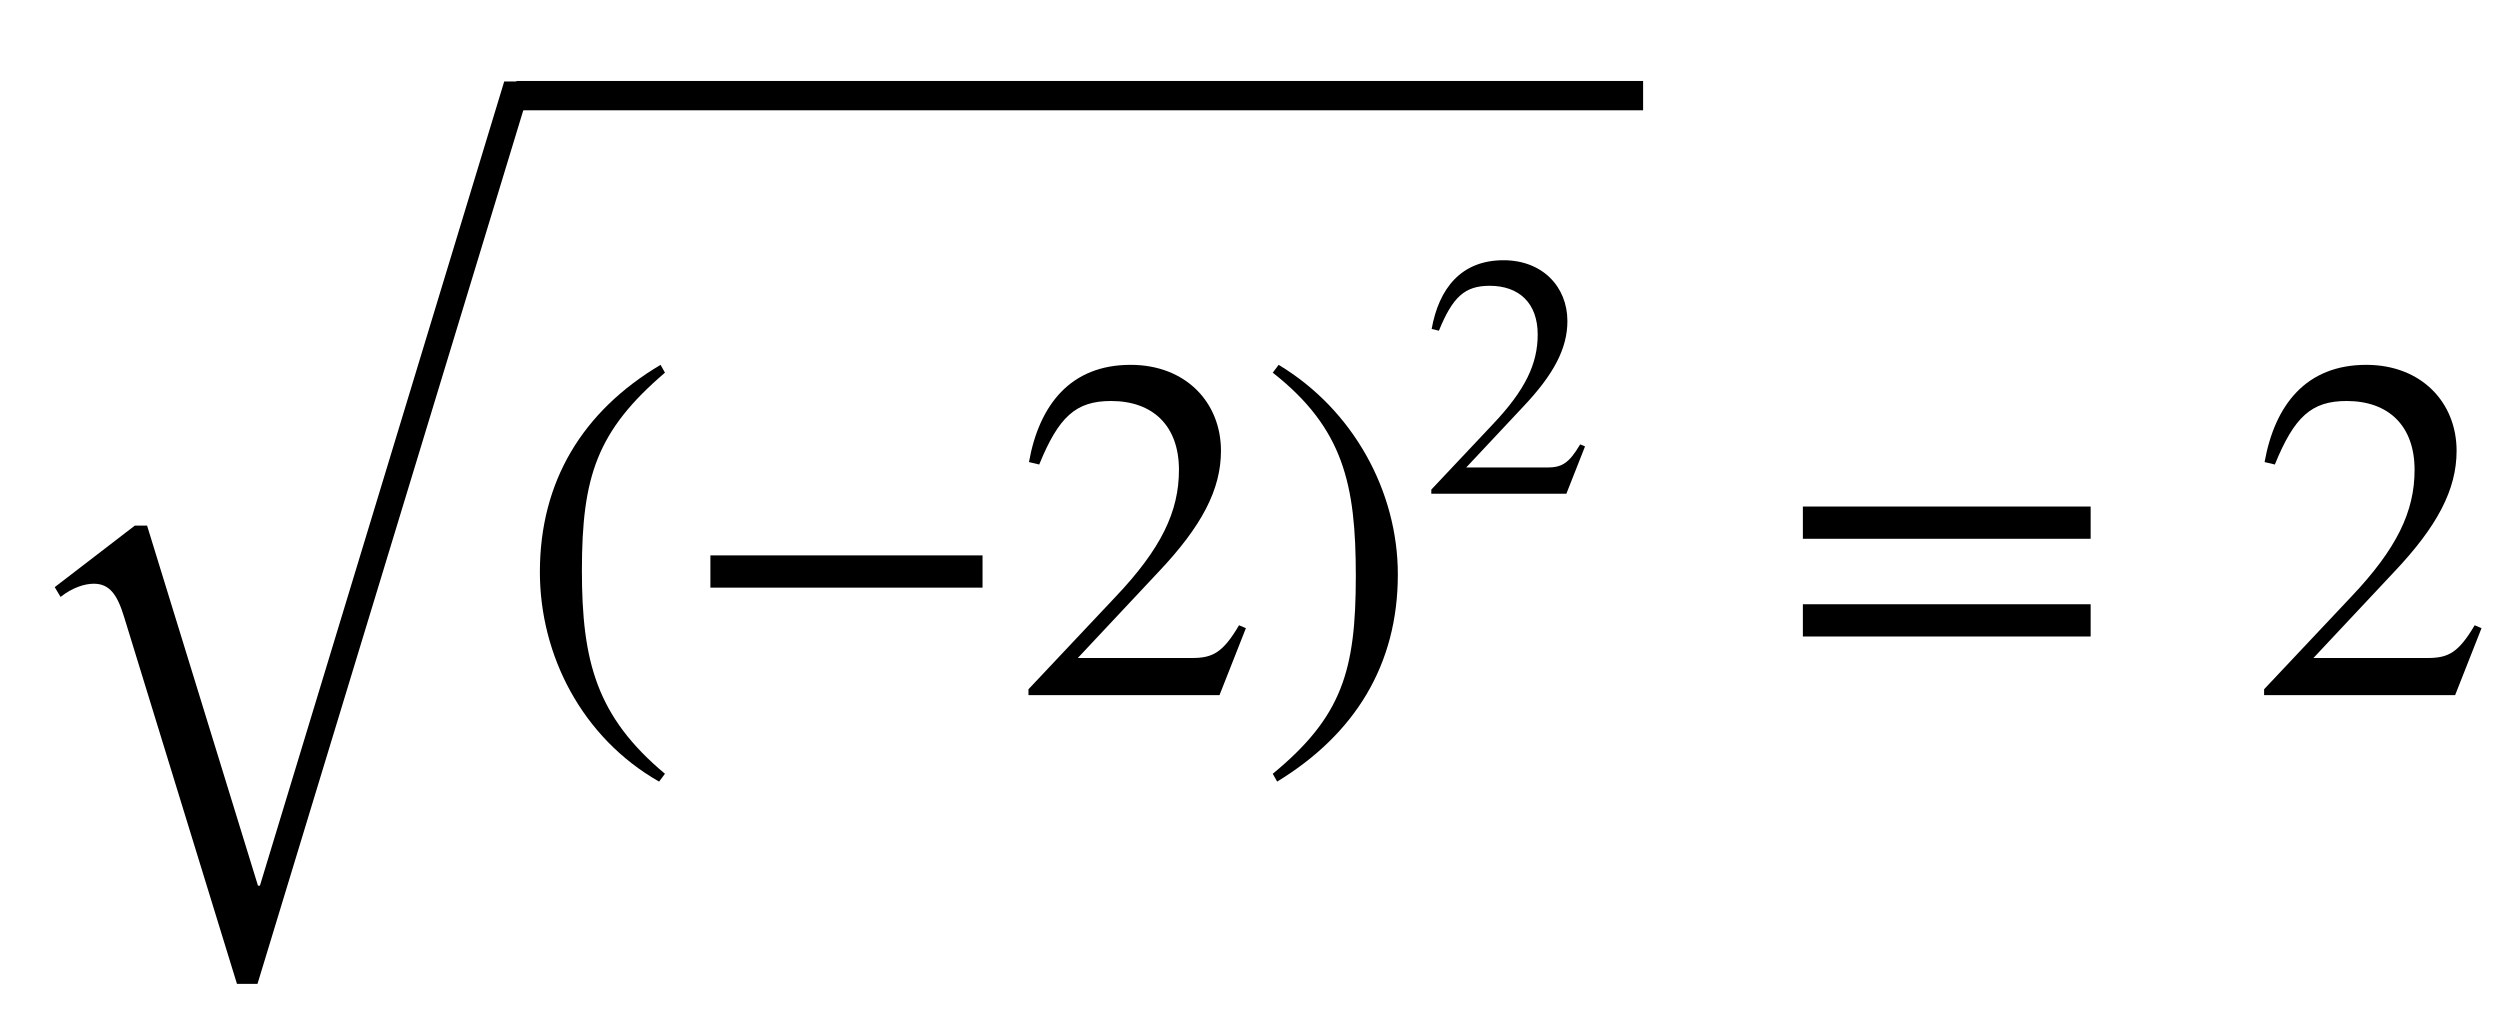 <svg xmlns='http://www.w3.org/2000/svg'
     xmlns:xlink='http://www.w3.org/1999/xlink'
     viewBox='0 -27.032 97.22 40.067'
     aria-hidden='true'
     width='97.22'
     height='40.067'>
    <defs>
        <path id='E5-STIXWEBMAIN-28' stroke-width='1' d='M304 -161l-12 -16c-158 90 -244 259 -244 429c0 185 87 329 247 424l9 -16c-139 -119 -170 -212 -170 -405c0 -186 30 -299 170 -416Z'/>
        <path id='E5-STIXWEBMAIN-2212' stroke-width='1' d='M621 220h-557v66h557v-66Z'/>
        <path id='E5-STIXWEBMAIN-32' stroke-width='1' d='M474 137l-54 -137h-391v12l178 189c94 99 130 175 130 260c0 91 -54 141 -139 141c-72 0 -107 -32 -147 -130l-21 5c21 117 85 199 208 199c113 0 185 -77 185 -176c0 -79 -39 -154 -128 -248l-165 -176h234c42 0 63 11 96 67Z'/>
        <path id='E5-STIXWEBMAIN-29' stroke-width='1' d='M29 660l12 16c153 -92 244 -259 244 -429c0 -185 -88 -327 -247 -424l-9 16c142 117 170 211 170 405c0 187 -25 302 -170 416Z'/>
        <path id='E5-STIXWEBSIZE1-221A' stroke-width='1' d='M1089 1552l-562 -1847h-42l-231 751c-14 46 -30 68 -62 68c-19 0 -44 -8 -68 -27l-12 20l164 126h25l227 -737h4l500 1646h57Z'/>
        <path id='E5-STIXWEBMAIN-3D' stroke-width='1' d='M637 320h-589v66h589v-66zM637 120h-589v66h589v-66Z'/>
    </defs>
    <g transform='scale(0.019,-0.019)'>
        <use xlink:href='#E5-STIXWEBSIZE1-221A' x='0' y='-296'/>
        <rect stroke='none' width='2306' height='60' x='1057' y='1197'/>
        <g transform='translate(1057,0)'>
            <use xlink:href='#E5-STIXWEBMAIN-28' x='0' y='0'/>
            <use xlink:href='#E5-STIXWEBMAIN-2212' x='333' y='0'/>
            <use xlink:href='#E5-STIXWEBMAIN-32' x='1019' y='0'/>
            <g transform='translate(1519,0)'>
                <use xlink:href='#E5-STIXWEBMAIN-29' x='0' y='0'/>
                <use transform='scale(0.707)' xlink:href='#E5-STIXWEBMAIN-32' x='471' y='583'/>
            </g>
        </g>
        <use xlink:href='#E5-STIXWEBMAIN-3D' x='3642' y='0'/>
        <use xlink:href='#E5-STIXWEBMAIN-32' x='4605' y='0'/>
    </g>
</svg>